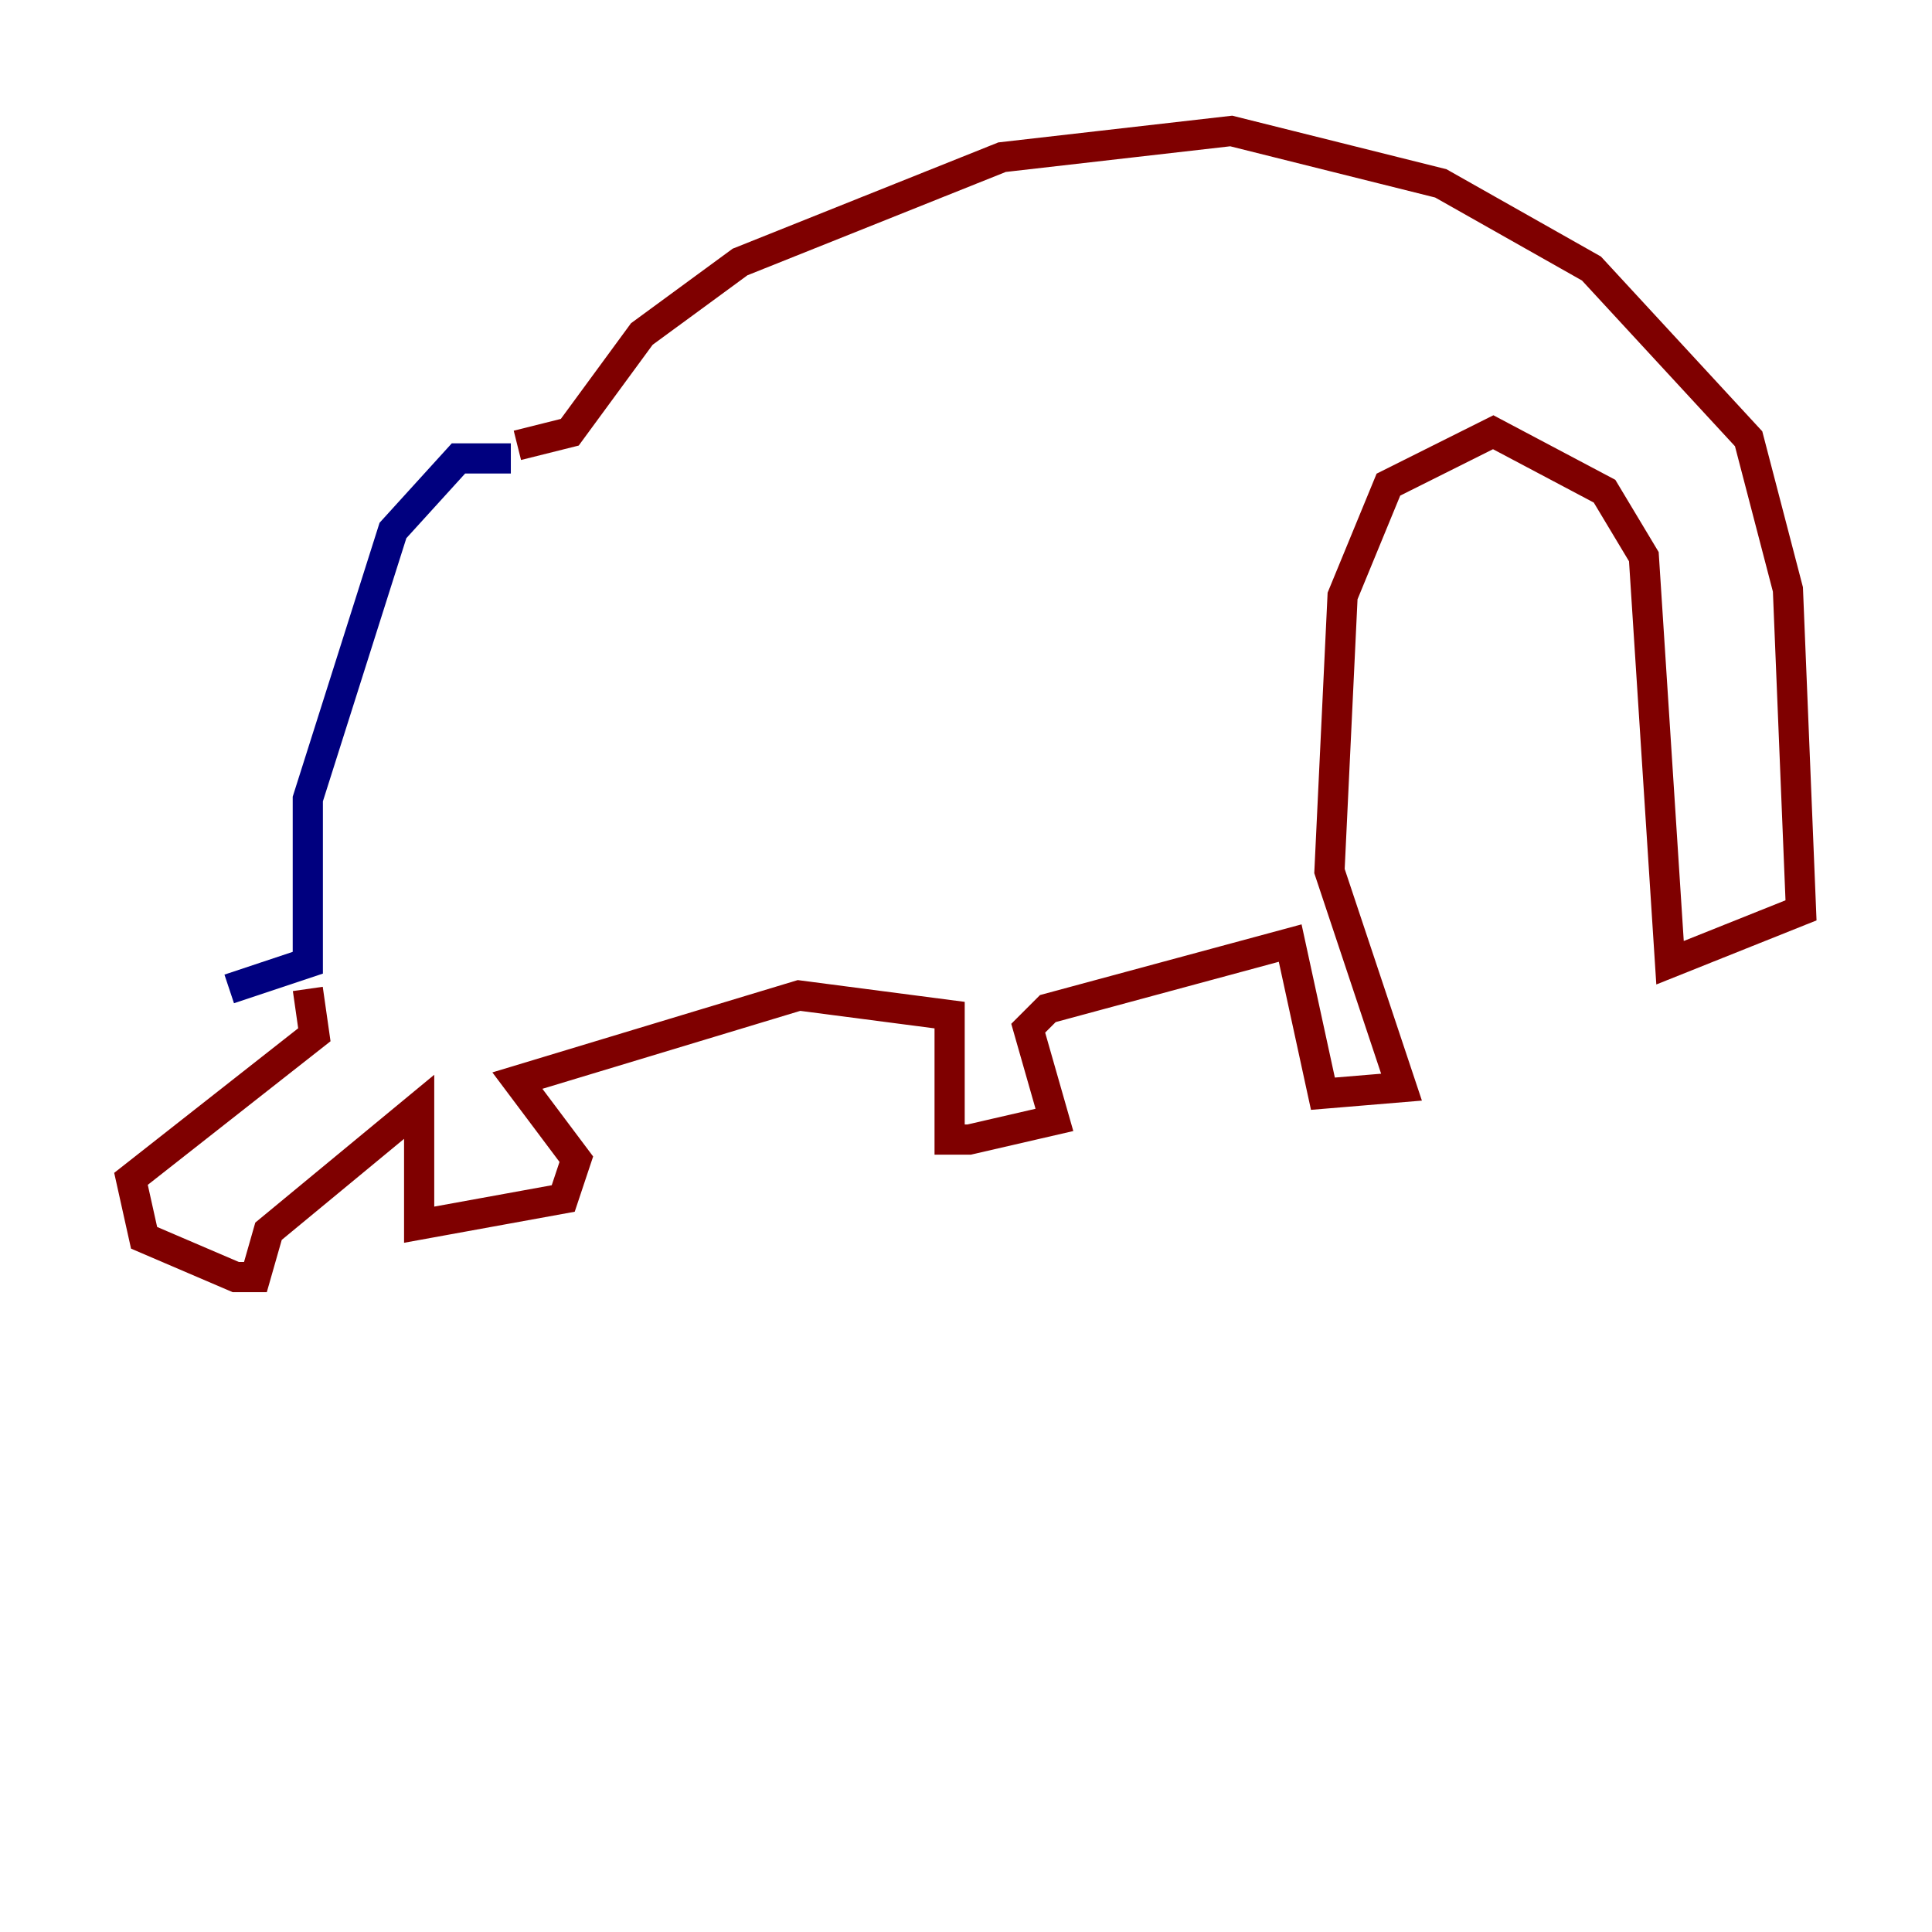 <?xml version="1.0" encoding="utf-8" ?>
<svg baseProfile="tiny" height="128" version="1.2" viewBox="0,0,128,128" width="128" xmlns="http://www.w3.org/2000/svg" xmlns:ev="http://www.w3.org/2001/xml-events" xmlns:xlink="http://www.w3.org/1999/xlink"><defs /><polyline fill="none" points="33.844,30.373 30.373,30.373 26.034,35.146 20.393,52.936 20.393,63.783 15.186,65.519" stroke="#00007f" stroke-width="2" /><polyline fill="none" points="34.278,29.505 37.749,28.637 42.522,22.129 49.031,17.356 66.386,10.414 81.573,8.678 95.458,12.149 105.437,17.79 115.851,29.071 118.454,39.051 119.322,60.312 110.644,63.783 108.909,36.881 106.305,32.542 98.929,28.637 91.986,32.108 88.949,39.485 88.081,57.709 92.854,72.027 87.647,72.461 85.478,62.481 69.424,66.82 68.122,68.122 69.858,74.197 64.217,75.498 62.915,75.498 62.915,67.254 52.936,65.953 34.278,71.593 38.183,76.8 37.315,79.403 27.77,81.139 27.77,73.329 17.79,81.573 16.922,84.61 15.62,84.61 9.546,82.007 8.678,78.102 20.827,68.556 20.393,65.519" stroke="#7f0000" stroke-width="2" /></svg>
